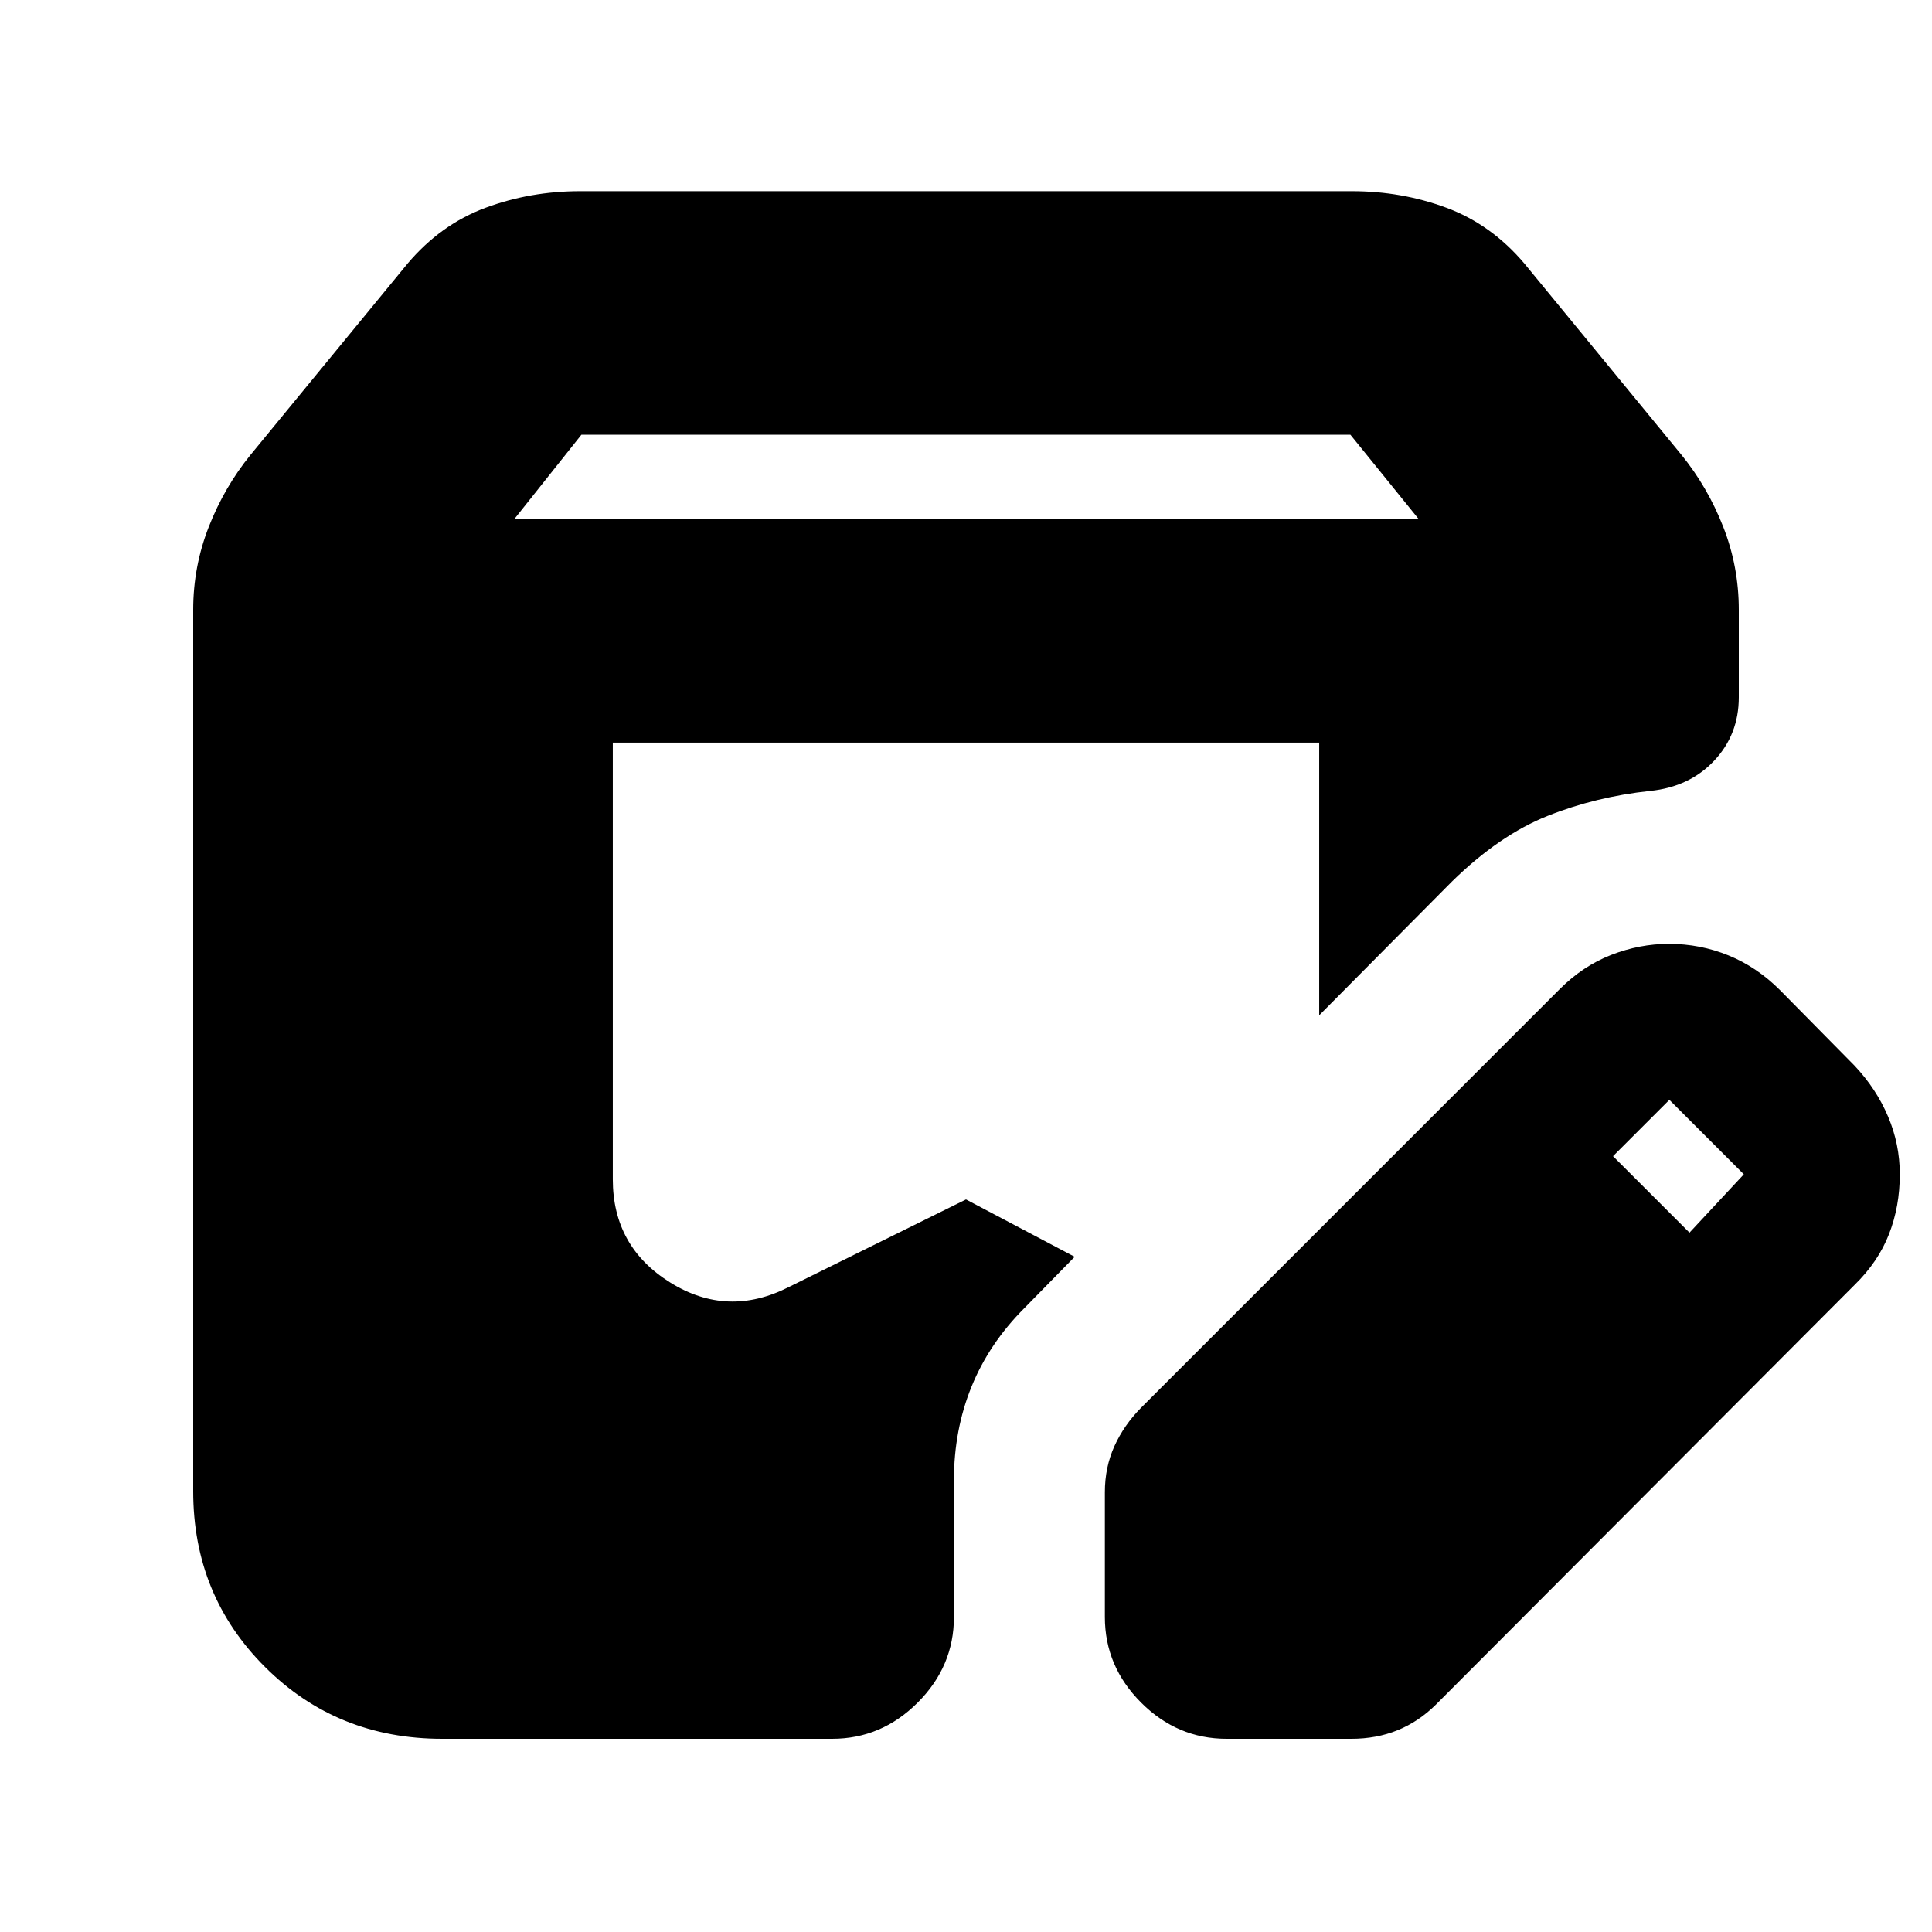 <svg xmlns="http://www.w3.org/2000/svg" height="24" viewBox="0 -960 960 960" width="24"><path d="M219.77-96q-52.27 0-88.02-35.62Q96-167.24 96-219v-438q0-21.5 7.75-41.25T124.5-734l78-95q16.5-19.5 38.75-27.75t46.92-8.25h383.66q24.67 0 46.92 8.25T757.5-829l78 95q13 16 20.75 35.75T864-657v43.49Q864-595 851.75-582T820-567q-27.16 2.9-51.08 12.45Q745-545 721.5-522l-66 66.5V-591h-351v217q0 33.5 28.5 51.25t59 2.25l88-43.5 54 28.5-25 25.5q-17.5 17.5-26.25 39.02Q474-249.46 474-224.5v68q0 24.5-18 42.5t-42.5 18H219.77ZM549-156.5v-62q0-12.45 4.75-22.93T567-260.5l208-208q11.5-11.5 25.59-17t28.68-5.5q15.55 0 29.64 5.75T884.5-468l37 37.5q10.76 11.42 16.63 25.21Q944-391.5 944-376.5q0 16-5.38 29.78-5.38 13.78-17.12 25.22L713.5-113q-8.59 8.5-19.07 12.75T671.5-96h-62Q585-96 567-114t-18-42.5Zm290.5-191 27-29-37-37-28 28 38 38ZM255.5-702H705l-34-42H288.91l-33.41 42Z"/></svg>